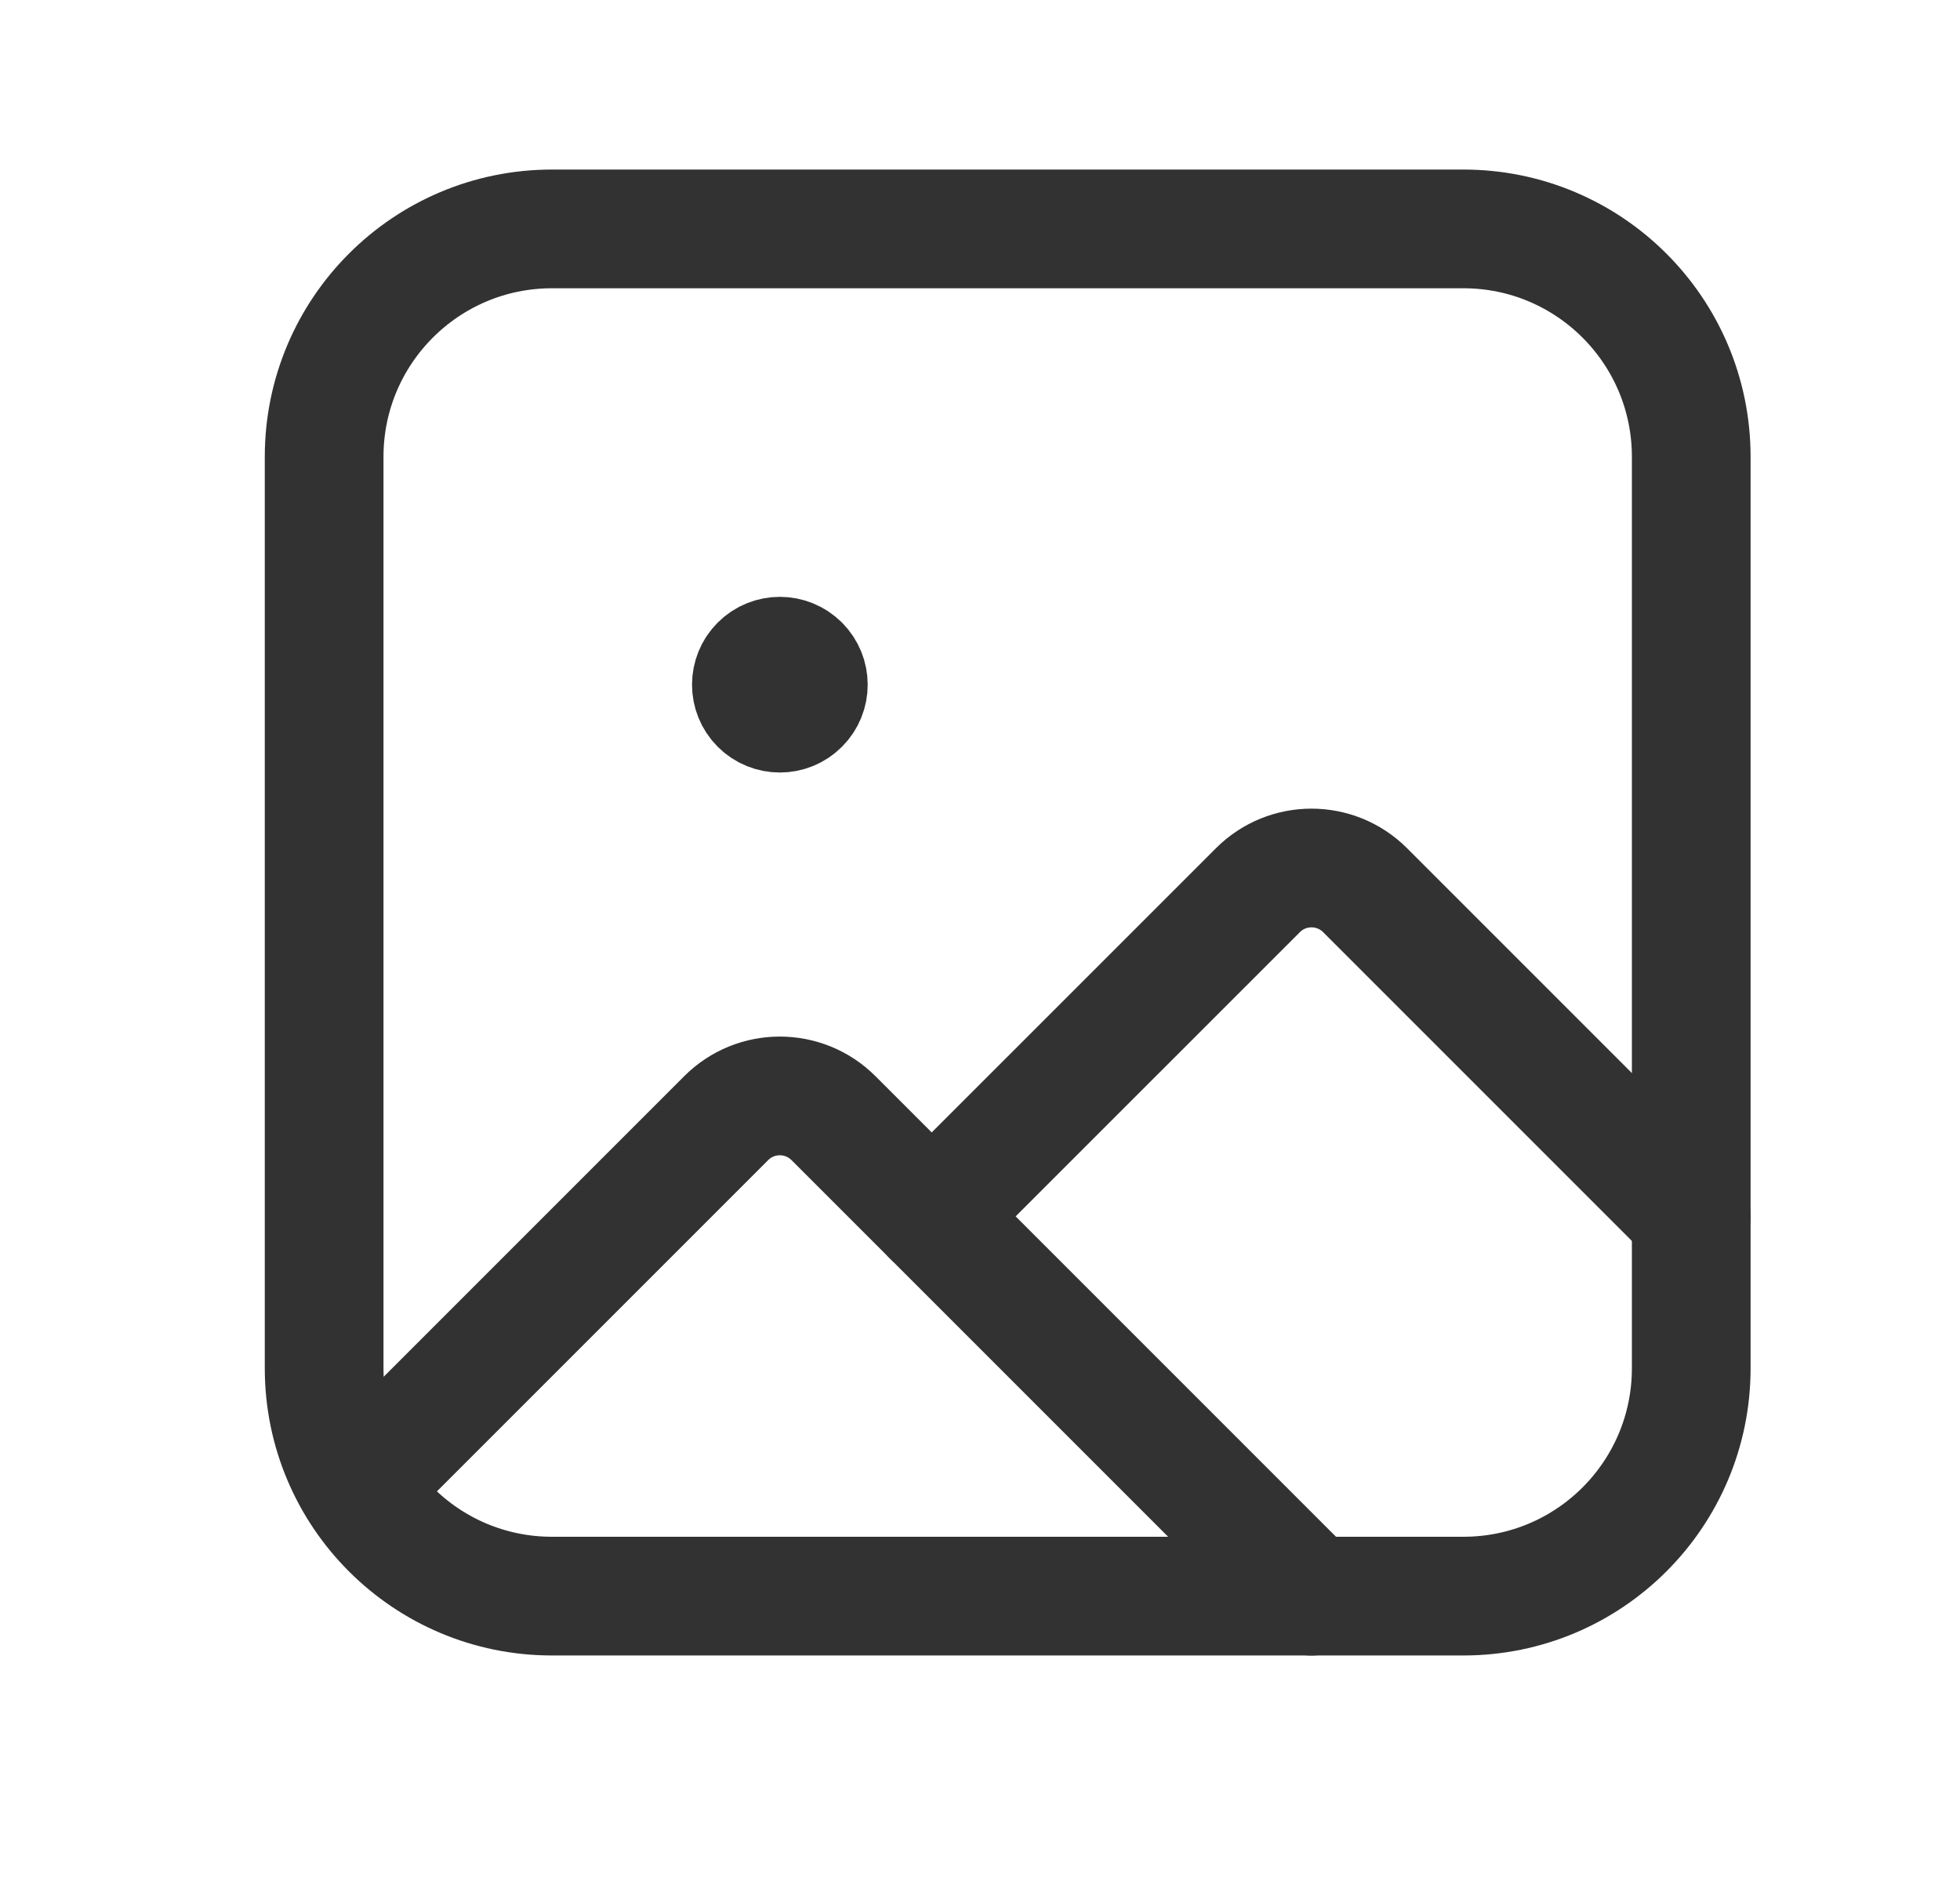 <svg width="32" height="31" viewBox="0 0 32 31" fill="none" xmlns="http://www.w3.org/2000/svg">
<path d="M27.612 19.857L22.289 14.534C21.804 14.049 21.019 14.049 20.536 14.534L15.212 19.857" stroke="#323232" stroke-width="1.938" stroke-linecap="round" stroke-linejoin="round"/>
<path fill-rule="evenodd" clip-rule="evenodd" d="M23.892 26.057H9.012C6.957 26.057 5.292 24.392 5.292 22.337V7.457C5.292 5.403 6.957 3.737 9.012 3.737H23.892C25.947 3.737 27.612 5.403 27.612 7.457V22.337C27.612 24.392 25.947 26.057 23.892 26.057Z" stroke="#323232" stroke-width="1.938" stroke-linecap="round" stroke-linejoin="round"/>
<path d="M21.412 26.058L13.609 18.255C13.124 17.77 12.339 17.77 11.855 18.255L5.845 24.265" stroke="#323232" stroke-width="1.938" stroke-linecap="round" stroke-linejoin="round"/>
<path d="M13.061 10.849C13.243 11.03 13.243 11.325 13.061 11.506C12.88 11.688 12.585 11.688 12.403 11.506C12.222 11.325 12.222 11.03 12.403 10.849C12.585 10.667 12.88 10.667 13.061 10.849" stroke="#323232" stroke-width="1.938" stroke-linecap="round" stroke-linejoin="round"/>
</svg>
